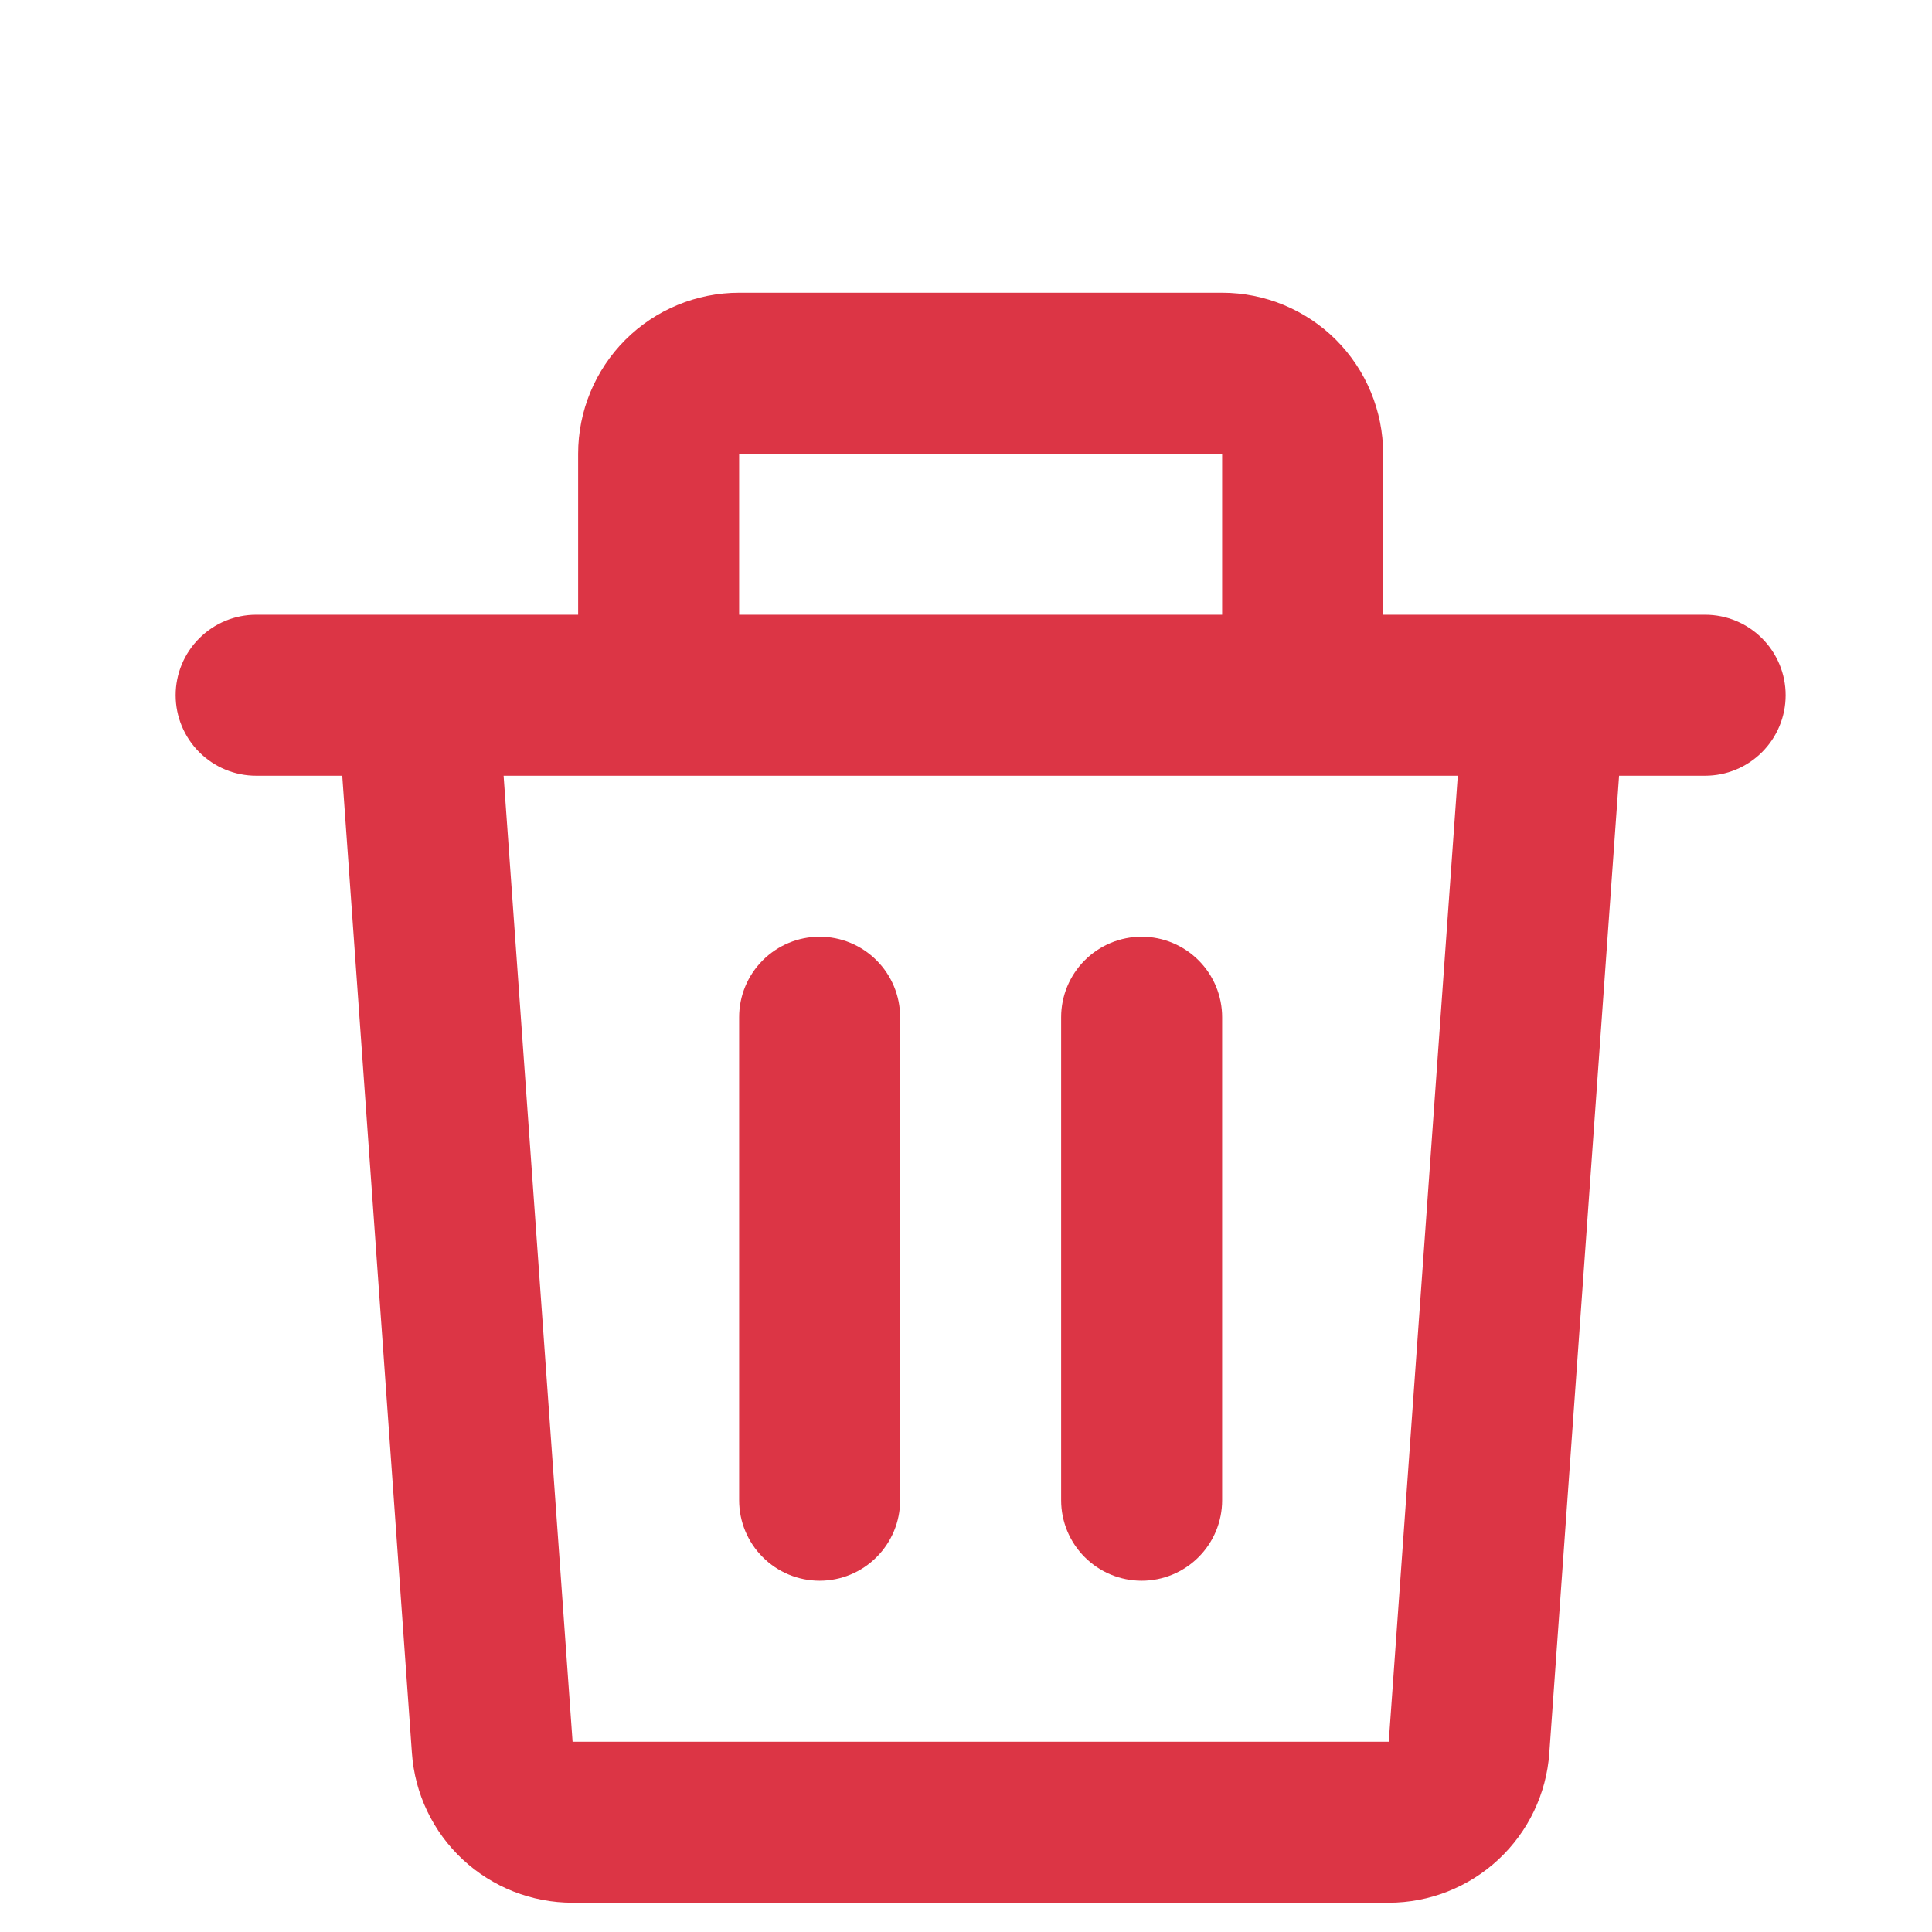 <svg width="33" height="33" viewBox="0 0 33 33" fill="none" xmlns="http://www.w3.org/2000/svg">
<path d="M9.875 7.75C9.875 7.021 10.165 6.321 10.681 5.805C11.196 5.29 11.896 5 12.625 5H20.875C21.604 5 22.304 5.29 22.82 5.805C23.335 6.321 23.625 7.021 23.625 7.75V10.5H29.125C29.49 10.5 29.839 10.645 30.097 10.903C30.355 11.161 30.5 11.51 30.5 11.875C30.5 12.24 30.355 12.589 30.097 12.847C29.839 13.105 29.49 13.25 29.125 13.25H27.655L26.463 29.945C26.414 30.639 26.103 31.288 25.594 31.762C25.085 32.236 24.415 32.5 23.72 32.5H9.779C9.083 32.5 8.413 32.236 7.904 31.762C7.395 31.288 7.085 30.639 7.036 29.945L5.846 13.25H4.375C4.01 13.25 3.661 13.105 3.403 12.847C3.145 12.589 3 12.24 3 11.875C3 11.51 3.145 11.161 3.403 10.903C3.661 10.645 4.01 10.5 4.375 10.5H9.875V7.75ZM12.625 10.5H20.875V7.75H12.625V10.5ZM8.602 13.25L9.78 29.75H23.721L24.9 13.25H8.602ZM14 16C14.365 16 14.714 16.145 14.972 16.403C15.23 16.661 15.375 17.01 15.375 17.375V25.625C15.375 25.99 15.23 26.339 14.972 26.597C14.714 26.855 14.365 27 14 27C13.635 27 13.286 26.855 13.028 26.597C12.77 26.339 12.625 25.99 12.625 25.625V17.375C12.625 17.01 12.77 16.661 13.028 16.403C13.286 16.145 13.635 16 14 16ZM19.5 16C19.865 16 20.214 16.145 20.472 16.403C20.73 16.661 20.875 17.01 20.875 17.375V25.625C20.875 25.99 20.73 26.339 20.472 26.597C20.214 26.855 19.865 27 19.5 27C19.135 27 18.786 26.855 18.528 26.597C18.27 26.339 18.125 25.99 18.125 25.625V17.375C18.125 17.01 18.27 16.661 18.528 16.403C18.786 16.145 19.135 16 19.5 16Z" fill="#DC3545"/>
</svg>
